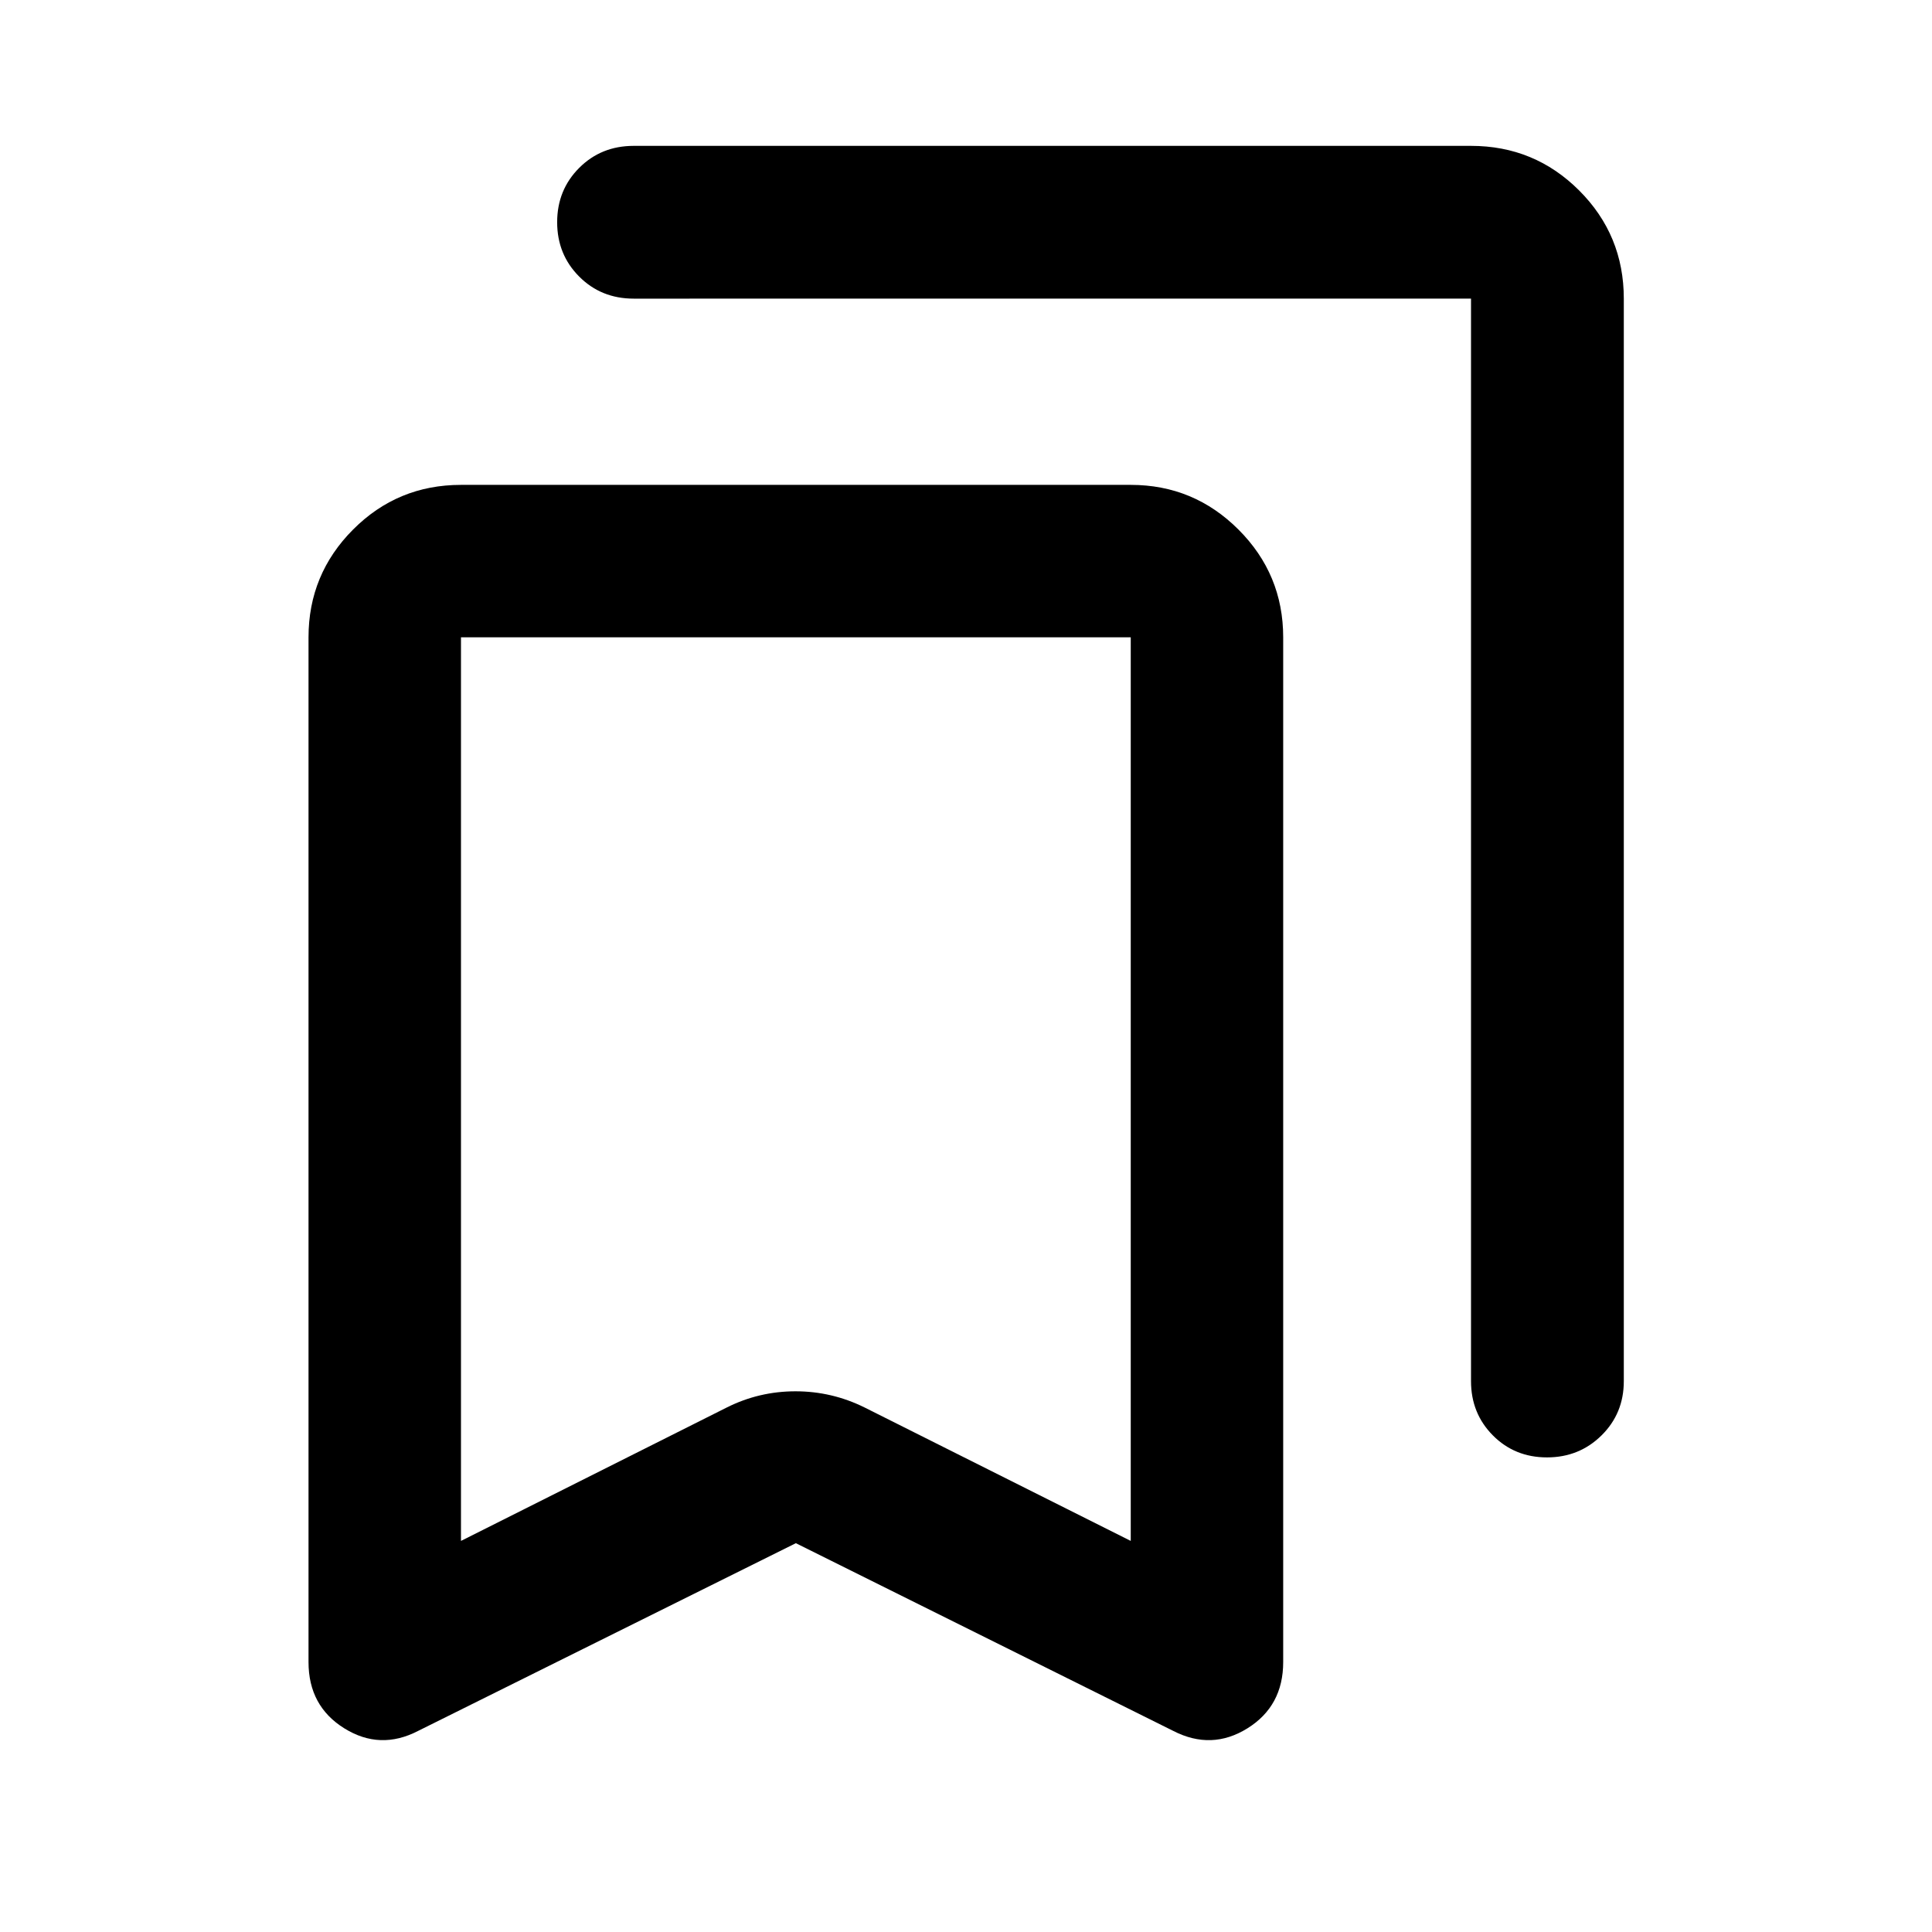 <svg xmlns="http://www.w3.org/2000/svg" viewBox="0 -960 960 960" width="32" height="32"><path d="m395.46-193.2-187.7 93.28q-18.9 9.78-36.68-1.28-17.78-11.06-17.78-32.94v-509.18q0-31.33 22.13-53.54t53.63-22.21h332.8q31.32 0 53.53 22.21 22.22 22.21 22.22 53.54v509.18q0 21.88-17.78 32.94-17.78 11.06-36.84 1.28L395.46-193.2Zm-166.4-1.13 132.06-66.29q16.06-8.05 34.16-8.05 18.11 0 34.35 8.05l132.23 66.29v-448.99h-332.8v448.99Zm539.63-41.5q-16.04 0-26.89-10.93-10.86-10.94-10.86-26.94v-537.91H314.88q-16.16 0-27.09-10.97-10.94-10.97-10.94-27.01 0-16.03 10.94-26.98 10.93-10.95 27.09-10.95h416.06q31.56 0 53.74 22.17 22.18 22.18 22.18 53.74v537.91q0 16-11.07 26.94-11.07 10.93-27.1 10.93ZM229.06-643.32h332.8H229.06Z"/></svg>